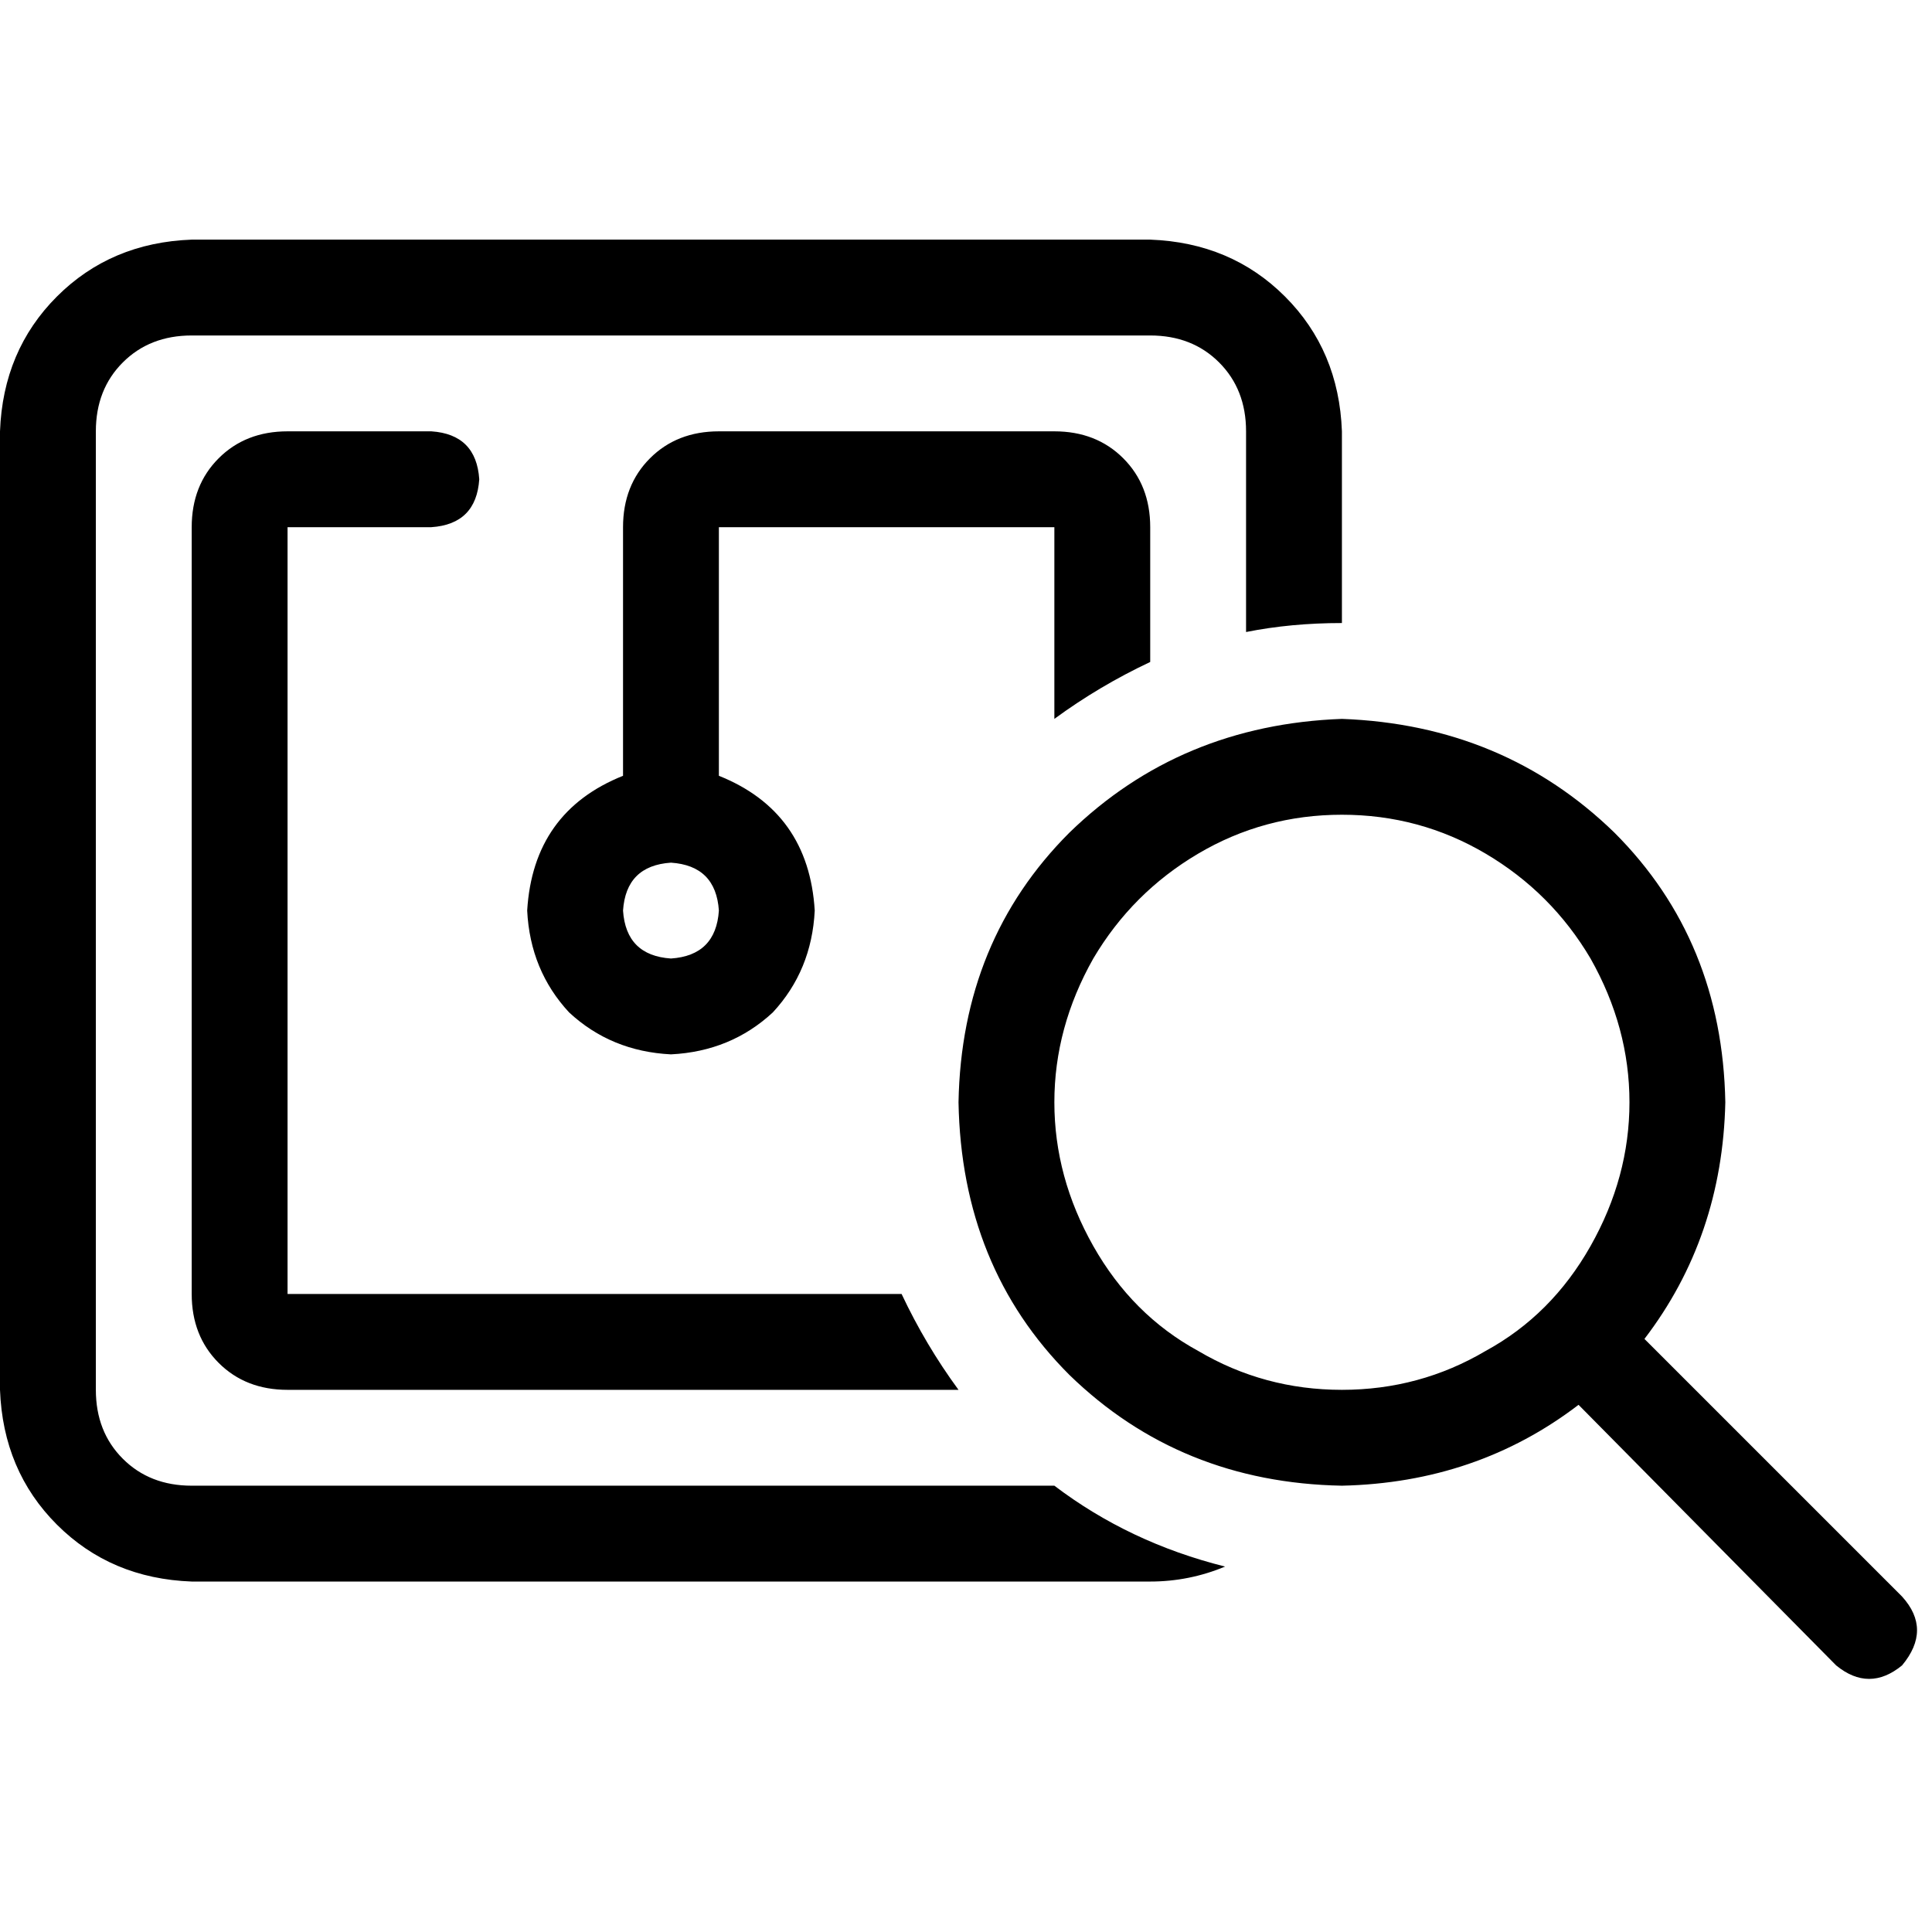 <svg xmlns="http://www.w3.org/2000/svg" viewBox="0 0 512 512">
  <path d="M 304.819 88.905 L 50.803 88.905 L 304.819 88.905 L 50.803 88.905 Q 39.69 88.905 32.546 96.05 Q 25.402 103.194 25.402 114.307 L 25.402 368.322 L 25.402 368.322 Q 25.402 379.436 32.546 386.58 Q 39.69 393.724 50.803 393.724 L 279.417 393.724 L 279.417 393.724 Q 299.262 408.806 324.664 415.157 Q 315.138 419.126 304.819 419.126 L 50.803 419.126 L 50.803 419.126 Q 29.371 418.332 15.082 404.043 Q 0.794 389.755 0 368.322 L 0 114.307 L 0 114.307 Q 0.794 92.874 15.082 78.586 Q 29.371 64.298 50.803 63.504 L 304.819 63.504 L 304.819 63.504 Q 326.251 64.298 340.54 78.586 Q 354.828 92.874 355.622 114.307 L 355.622 165.11 L 355.622 165.11 Q 342.127 165.11 330.22 167.491 L 330.22 114.307 L 330.22 114.307 Q 330.22 103.194 323.076 96.05 Q 315.932 88.905 304.819 88.905 L 304.819 88.905 Z M 304.819 139.709 L 304.819 175.429 L 304.819 139.709 L 304.819 175.429 Q 291.324 181.78 279.417 190.512 L 279.417 139.709 L 279.417 139.709 L 190.512 139.709 L 190.512 139.709 L 190.512 205.594 L 190.512 205.594 Q 214.326 215.119 215.913 241.315 Q 215.119 257.191 204.8 268.304 Q 193.687 278.623 177.811 279.417 Q 161.935 278.623 150.822 268.304 Q 140.502 257.191 139.709 241.315 Q 141.296 215.119 165.11 205.594 L 165.11 139.709 L 165.11 139.709 Q 165.11 128.595 172.254 121.451 Q 179.398 114.307 190.512 114.307 L 279.417 114.307 L 279.417 114.307 Q 290.53 114.307 297.674 121.451 Q 304.819 128.595 304.819 139.709 L 304.819 139.709 Z M 254.016 368.322 L 76.205 368.322 L 254.016 368.322 L 76.205 368.322 Q 65.091 368.322 57.947 361.178 Q 50.803 354.034 50.803 342.921 L 50.803 139.709 L 50.803 139.709 Q 50.803 128.595 57.947 121.451 Q 65.091 114.307 76.205 114.307 L 114.307 114.307 L 114.307 114.307 Q 126.214 115.101 127.008 127.008 Q 126.214 138.915 114.307 139.709 L 76.205 139.709 L 76.205 139.709 L 76.205 342.921 L 76.205 342.921 L 238.933 342.921 L 238.933 342.921 Q 245.284 356.416 254.016 368.322 L 254.016 368.322 Z M 177.811 228.614 Q 165.904 229.408 165.11 241.315 Q 165.904 253.222 177.811 254.016 Q 189.718 253.222 190.512 241.315 Q 189.718 229.408 177.811 228.614 L 177.811 228.614 Z M 355.622 368.322 Q 376.26 368.322 393.724 358.003 L 393.724 358.003 L 393.724 358.003 Q 411.188 348.478 421.507 330.22 Q 431.826 311.963 431.826 292.118 Q 431.826 272.273 421.507 254.016 Q 411.188 236.552 393.724 226.233 Q 376.26 215.913 355.622 215.913 Q 334.983 215.913 317.519 226.233 Q 300.056 236.552 289.736 254.016 Q 279.417 272.273 279.417 292.118 Q 279.417 311.963 289.736 330.22 Q 300.056 348.478 317.519 358.003 Q 334.983 368.322 355.622 368.322 L 355.622 368.322 Z M 355.622 393.724 Q 312.757 392.93 283.386 364.353 L 283.386 364.353 L 283.386 364.353 Q 254.809 335.777 254.016 292.118 Q 254.809 249.253 283.386 220.676 Q 312.757 192.099 355.622 190.512 Q 398.487 192.099 427.857 220.676 Q 456.434 249.253 457.228 292.118 Q 456.434 327.839 435.795 354.828 L 504.062 423.095 L 504.062 423.095 Q 512 431.826 504.062 441.352 Q 495.33 448.496 486.598 441.352 L 418.332 372.291 L 418.332 372.291 Q 391.343 392.93 355.622 393.724 L 355.622 393.724 Z" />
</svg>